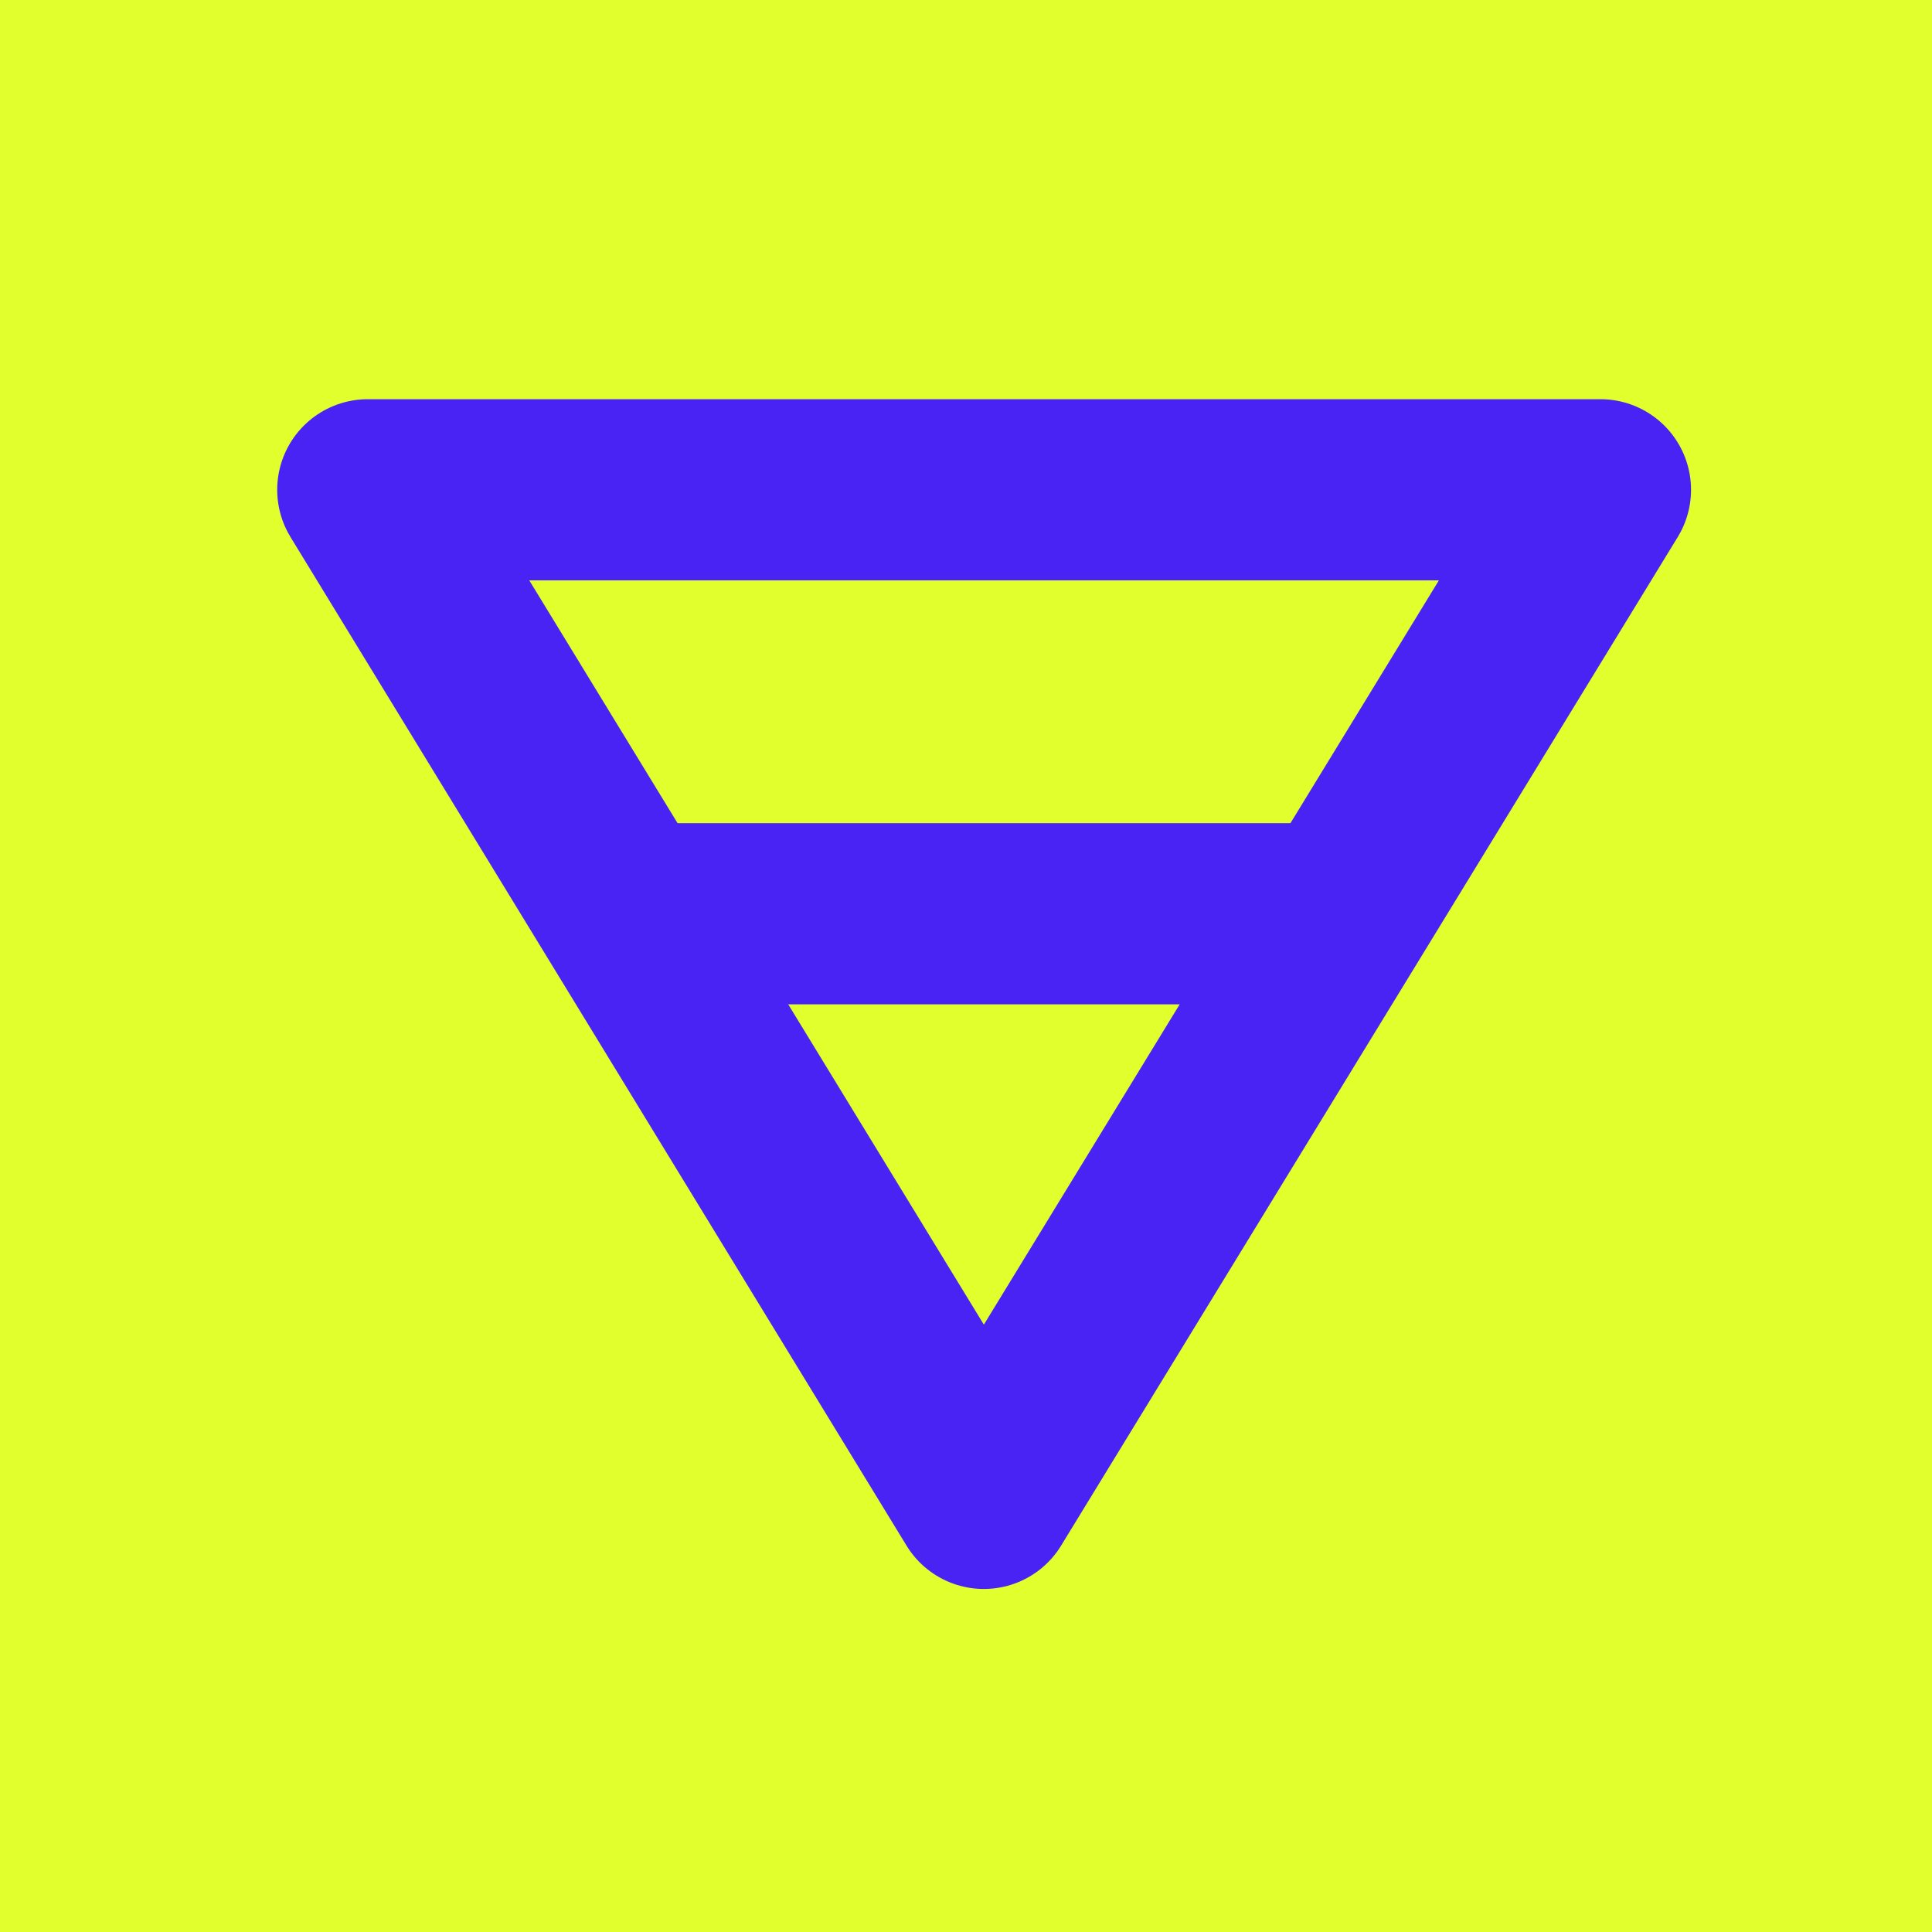 <svg id="Laag_1" data-name="Laag 1" xmlns="http://www.w3.org/2000/svg" viewBox="0 0 31.99 31.99"><rect x="0" y="0" width="31.99" height="31.99" fill="#808080" stroke="none"/><defs><style>.cls-1{fill:#e0ff2c;stroke:#e0ff2c;stroke-miterlimit:10;}.cls-2{fill:none;stroke:#4923f4;stroke-linecap:square;stroke-linejoin:round;stroke-width:3px;}</style></defs><rect class="cls-1" x="0.5" y="0.5" width="30.99" height="30.99"/><line class="cls-2" x1="11.47" y1="15.13" x2="21.12" y2="15.13"/><polygon class="cls-2" points="16.29 24.81 6.09 8.11 26.5 8.11 16.29 24.81"/></svg>
